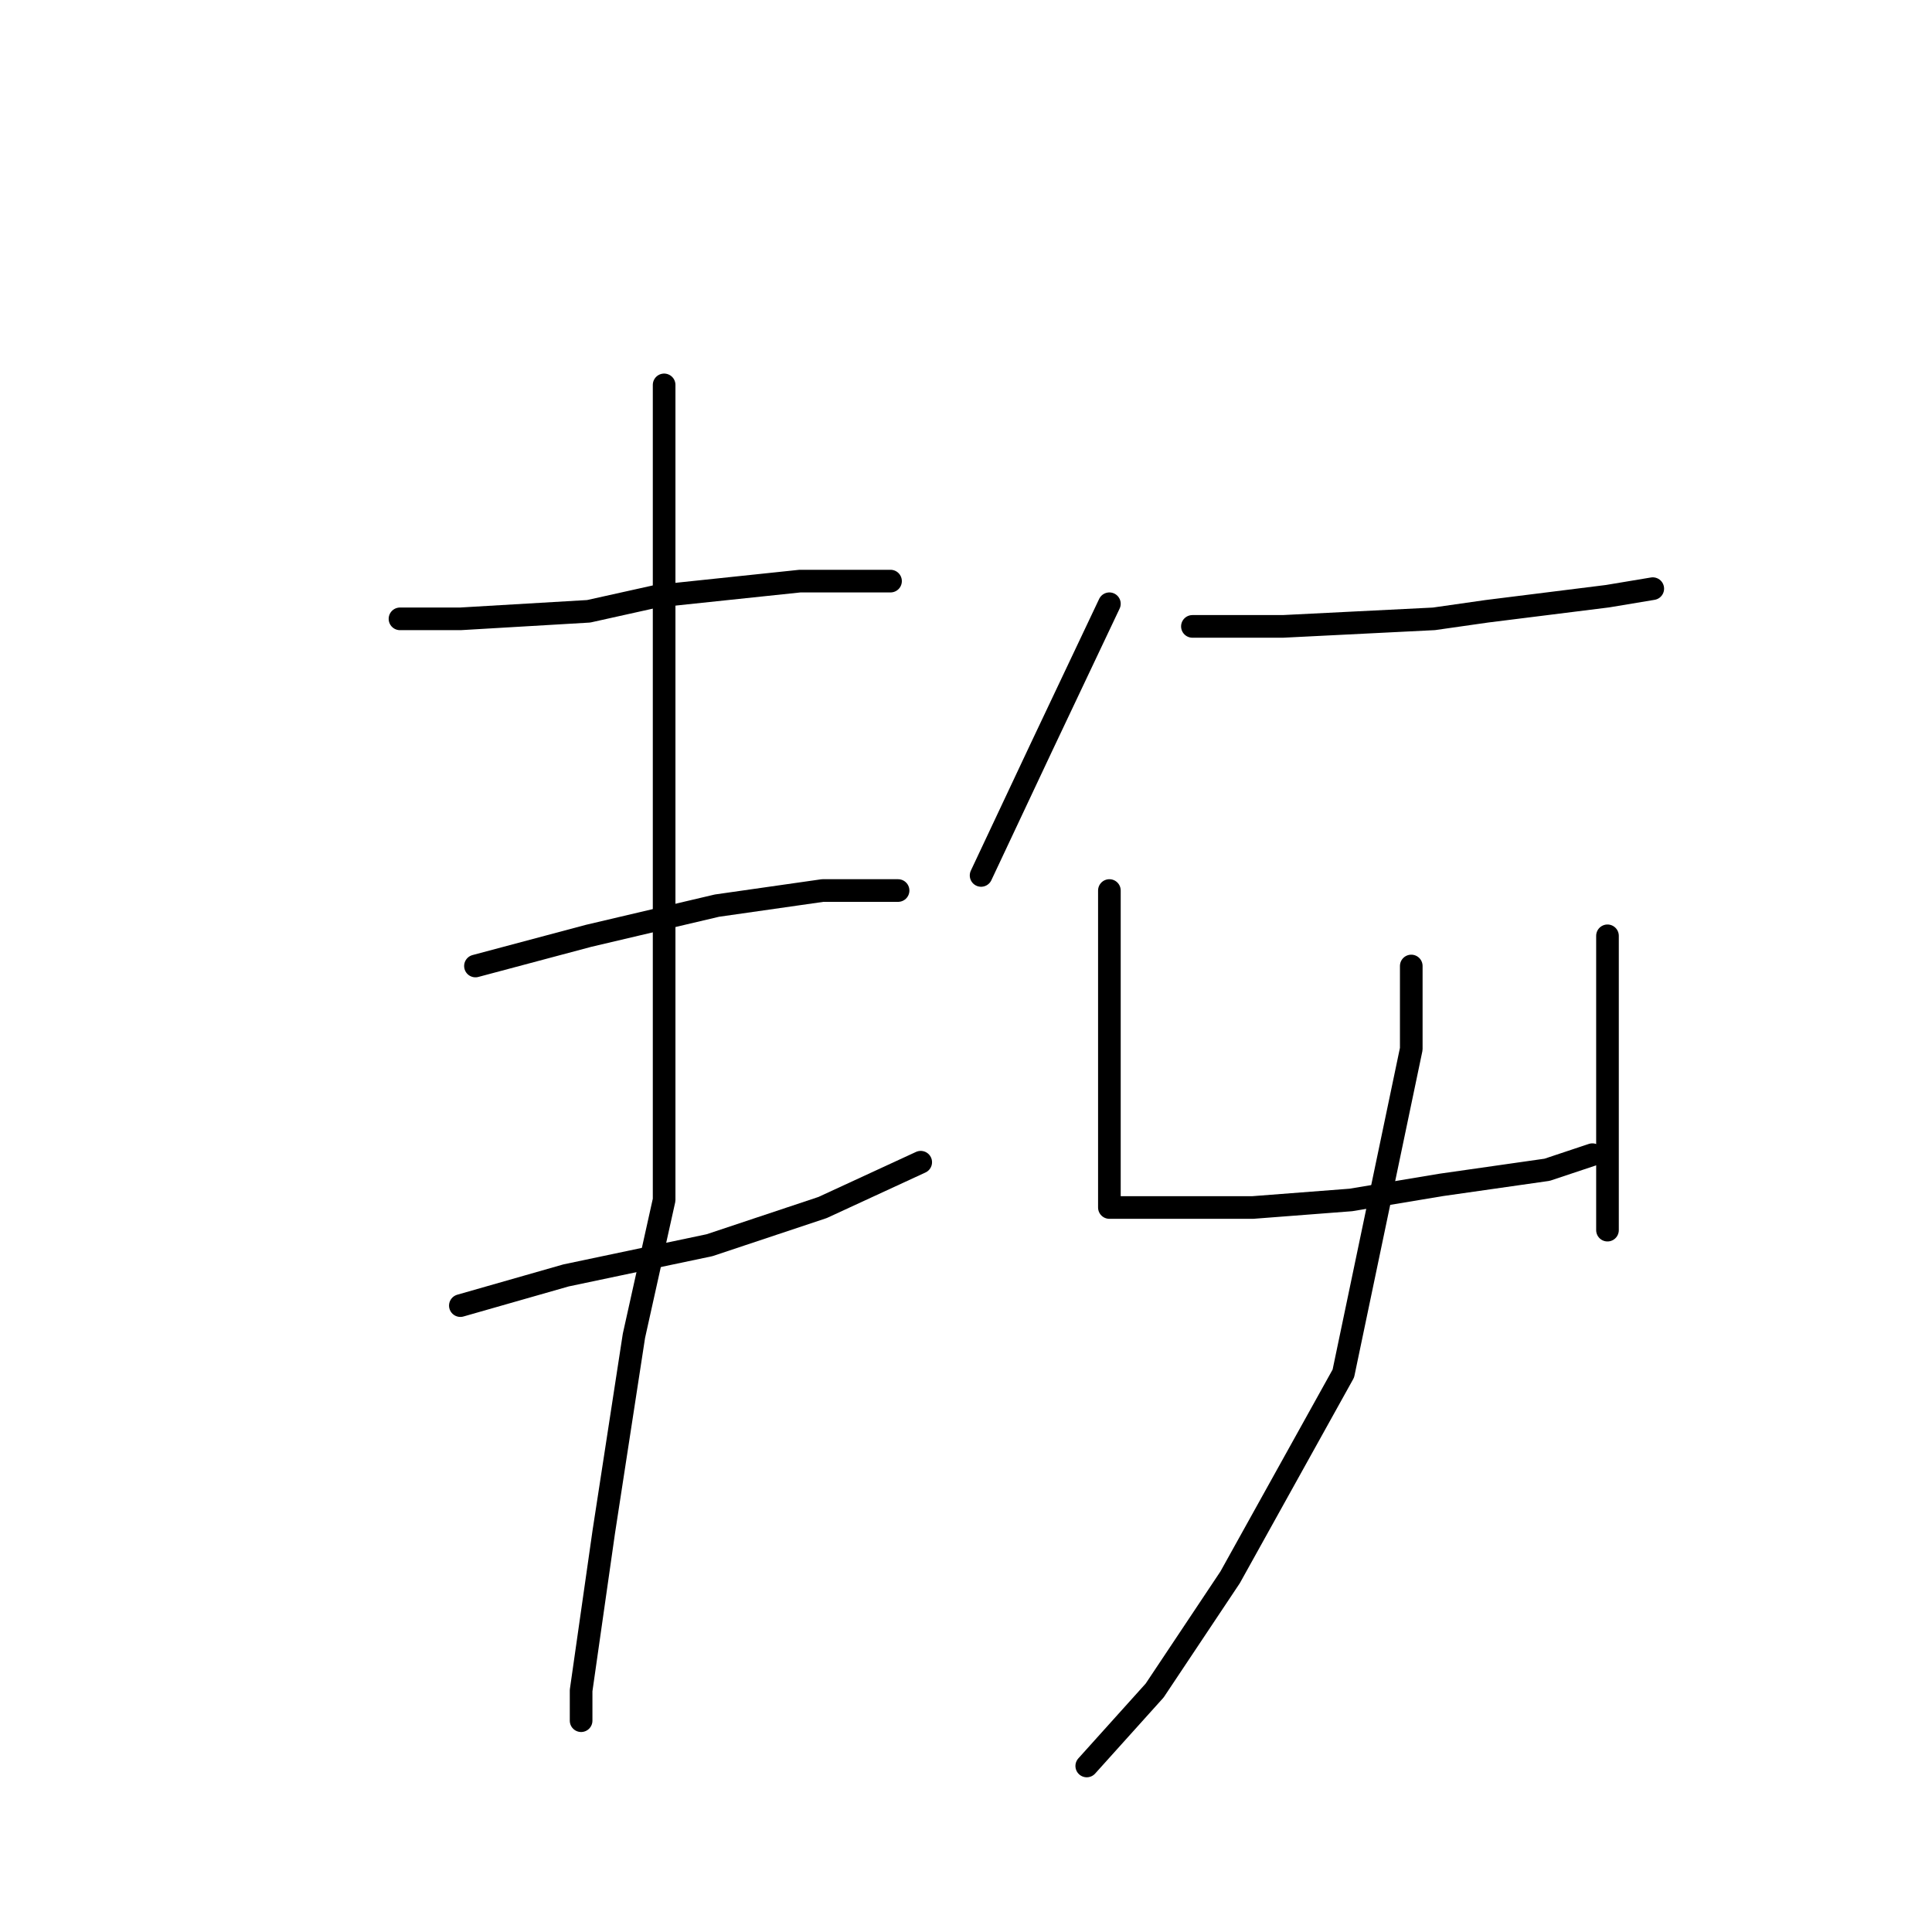 <?xml version="1.0" standalone="no"?>
    <svg width="256" height="256" xmlns="http://www.w3.org/2000/svg" version="1.1">
    <polyline stroke="black" stroke-width="3" stroke-linecap="round" fill="transparent" stroke-linejoin="round" points="53 82 61 82 78 81 87 79 106 77 118 77 118 77 " />
        <polyline stroke="black" stroke-width="3" stroke-linecap="round" fill="transparent" stroke-linejoin="round" points="63 128 78 124 95 120 109 118 119 118 119 118 " />
        <polyline stroke="black" stroke-width="3" stroke-linecap="round" fill="transparent" stroke-linejoin="round" points="61 173 75 169 94 165 109 160 122 154 122 154 " />
        <polyline stroke="black" stroke-width="3" stroke-linecap="round" fill="transparent" stroke-linejoin="round" points="88 51 88 90 88 104 88 159 84 177 80 203 77 224 77 228 77 228 " />
        <polyline stroke="black" stroke-width="3" stroke-linecap="round" fill="transparent" stroke-linejoin="round" points="147 80 138 99 130 116 130 116 " />
        <polyline stroke="black" stroke-width="3" stroke-linecap="round" fill="transparent" stroke-linejoin="round" points="158 83 164 83 170 83 190 82 197 81 213 79 219 78 219 78 " />
        <polyline stroke="black" stroke-width="3" stroke-linecap="round" fill="transparent" stroke-linejoin="round" points="147 118 147 125 147 132 147 150 147 154 147 159 147 160 155 160 166 160 179 159 191 157 205 155 211 153 211 153 " />
        <polyline stroke="black" stroke-width="3" stroke-linecap="round" fill="transparent" stroke-linejoin="round" points="213 124 213 128 213 143 213 159 213 163 213 163 " />
        <polyline stroke="black" stroke-width="3" stroke-linecap="round" fill="transparent" stroke-linejoin="round" points="187 128 187 139 178 182 163 209 153 224 144 234 144 234 " />
        </svg>